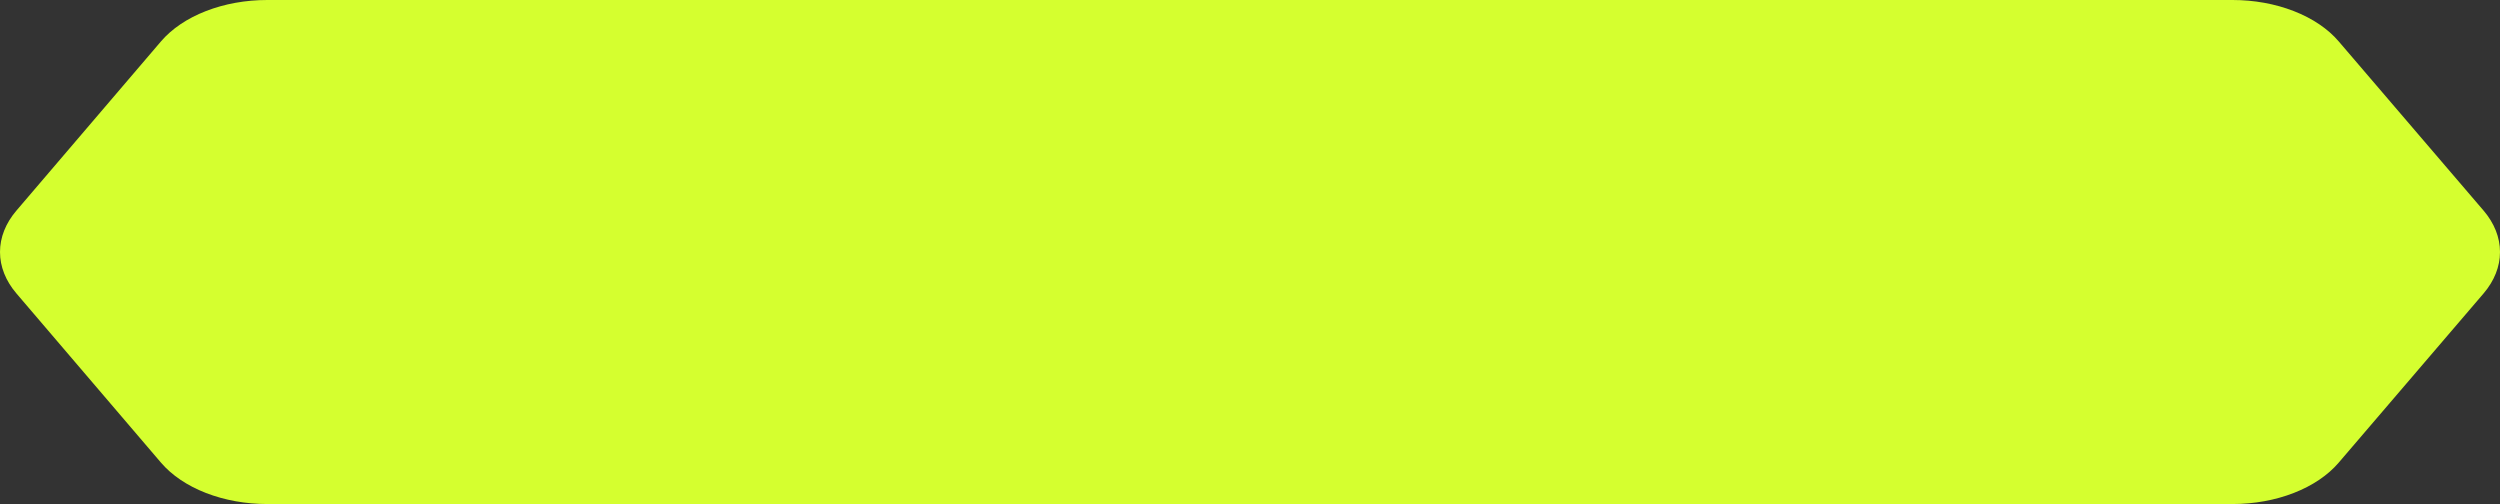 <svg width="248" height="50" viewBox="0 0 248 50" fill="none" xmlns="http://www.w3.org/2000/svg"><rect x="0" y="0" width="248" height="50" fill="#333333" stroke="none"/><path d="M221.469 1.6898e-06H26.511C24.374 -0.001 22.274 0.378 20.423 1.1C18.572 1.821 17.035 2.859 15.966 4.11L1.63 20.89C0.562 22.14 0 23.557 0 25C0 26.443 0.562 27.86 1.63 29.11L15.966 45.89C17.035 47.141 18.572 48.179 20.423 48.9C22.274 49.622 24.374 50.001 26.511 50H221.469C223.604 50 225.702 49.62 227.551 48.898C229.4 48.177 230.936 47.14 232.003 45.89L246.37 29.11C247.438 27.86 248 26.443 248 25C248 23.557 247.438 22.14 246.37 20.89L232.003 4.11C230.936 2.86 229.4 1.823 227.551 1.102C225.702 0.38 223.604 0 221.469 1.6898e-06Z" fill="#D5FF2F"/></svg>